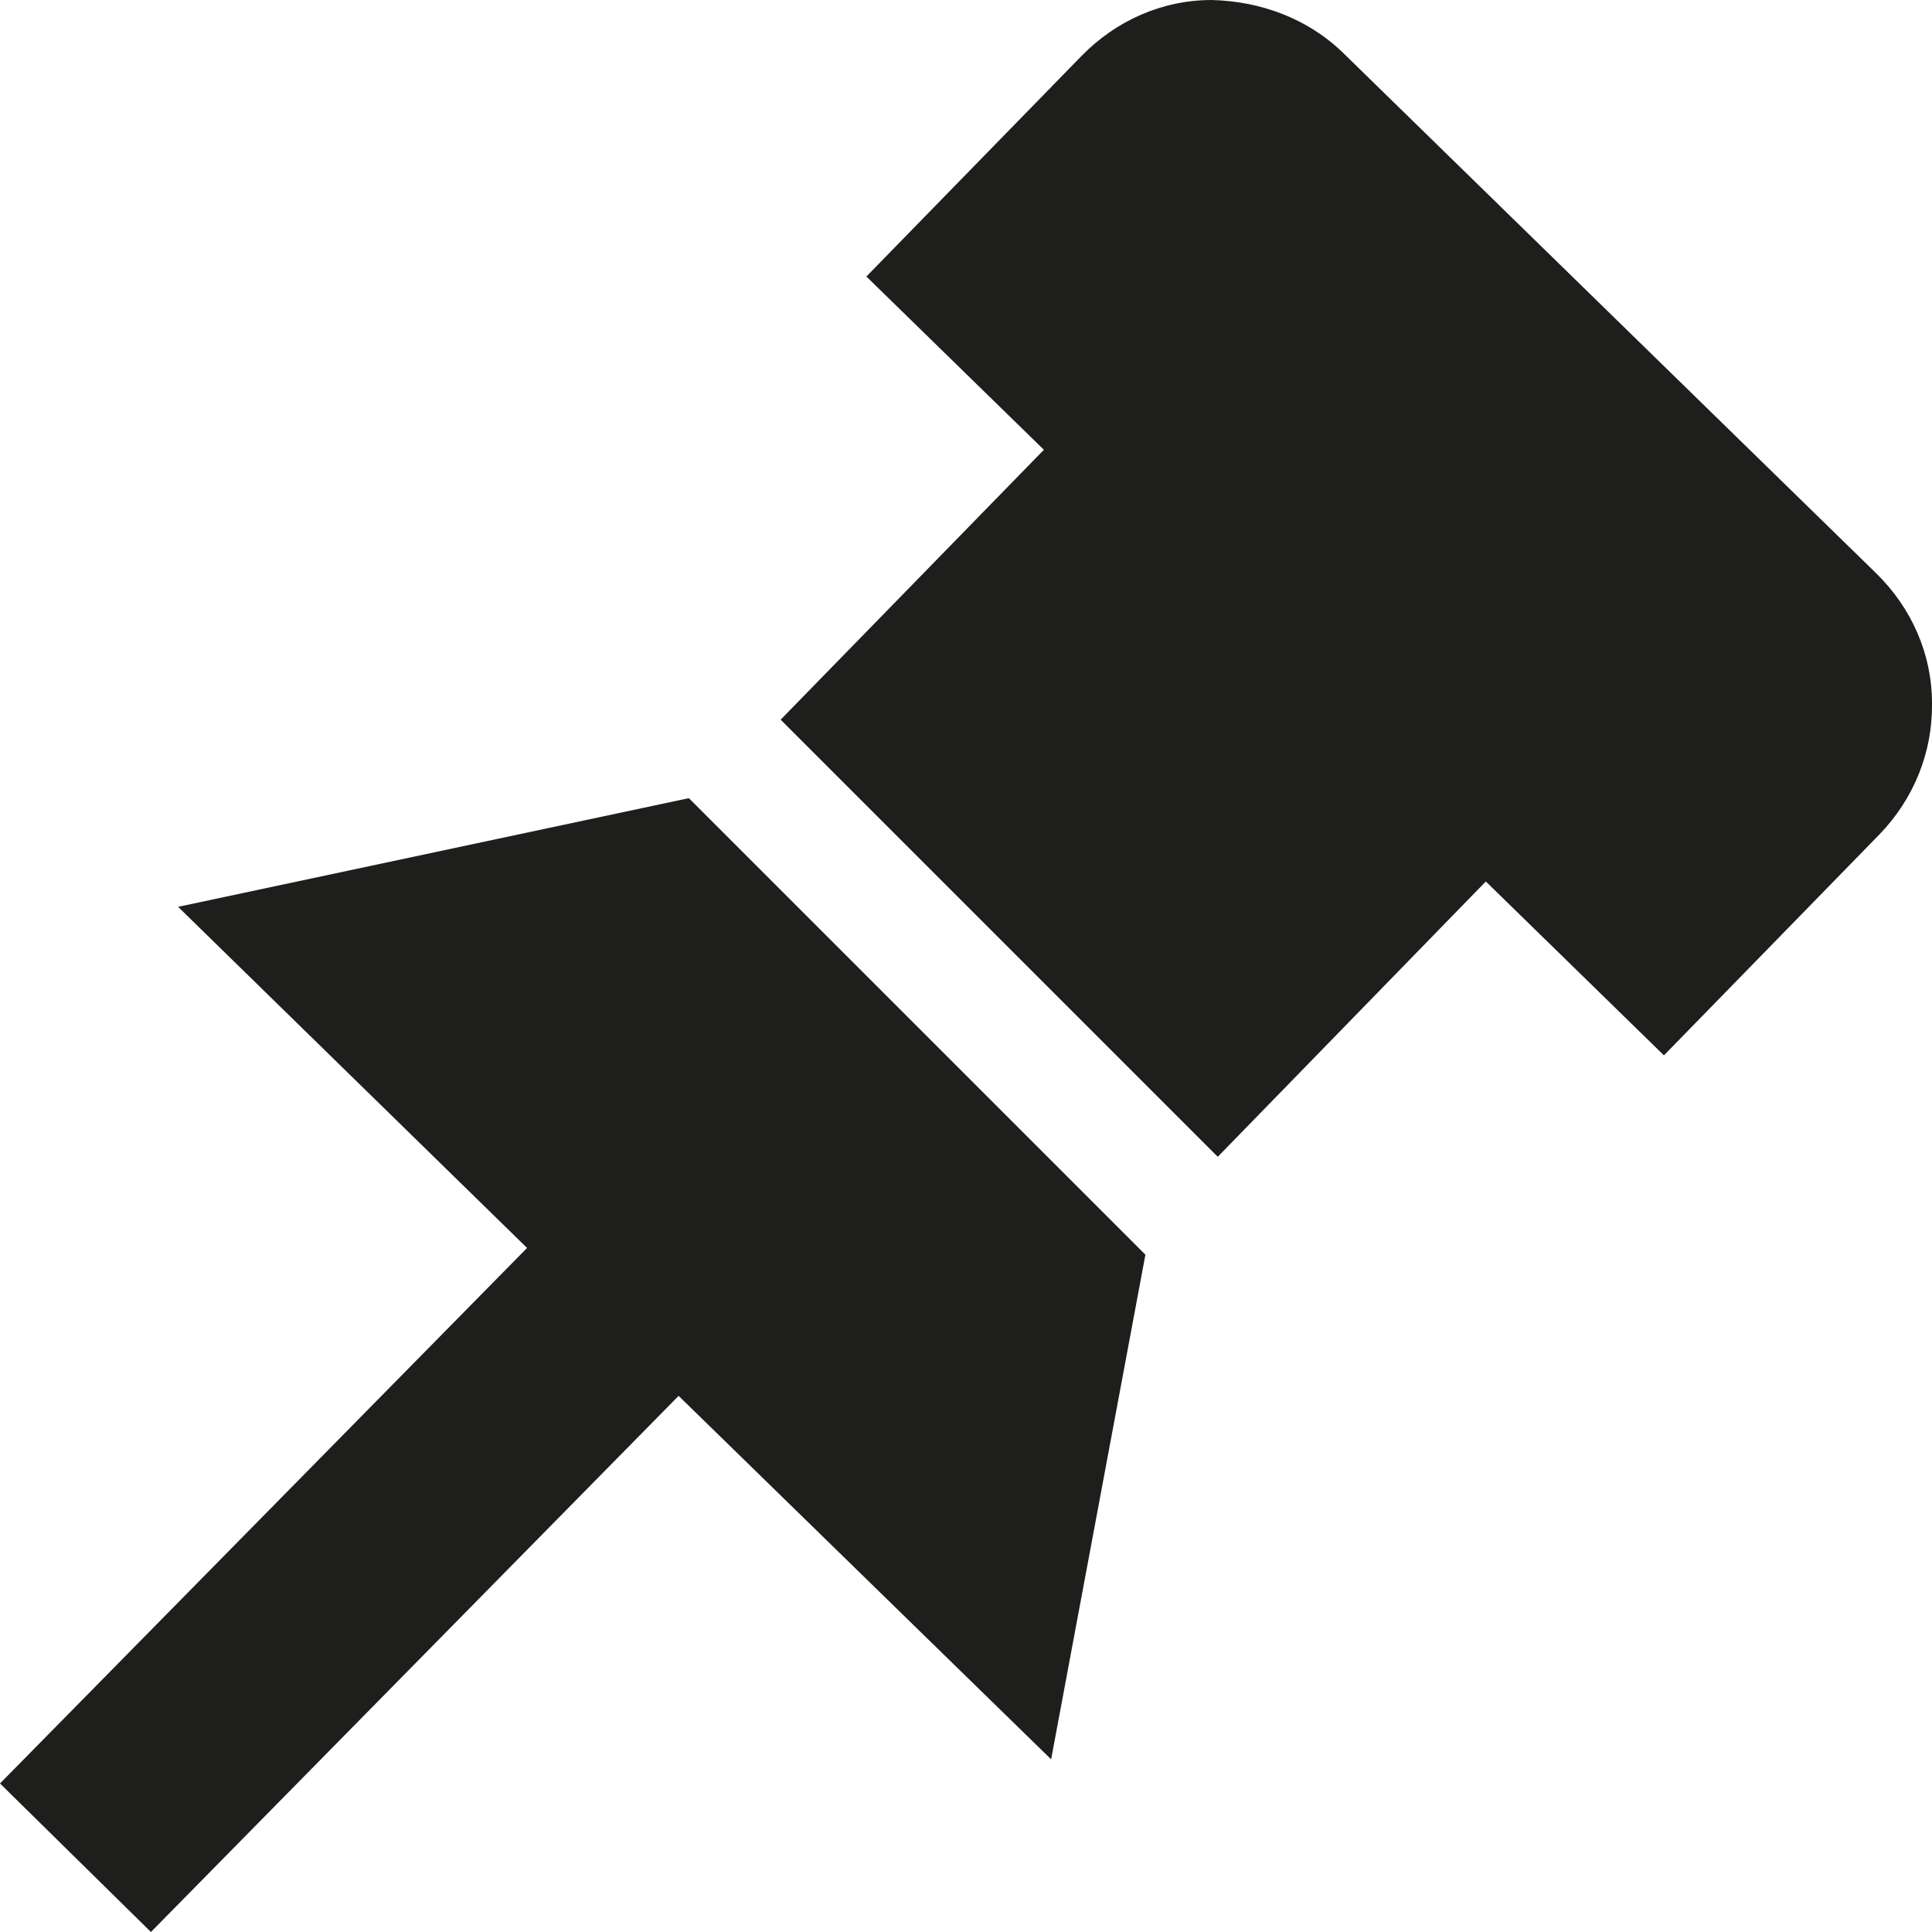 <?xml version="1.0" encoding="UTF-8"?>
<svg id="Ebene_2" xmlns="http://www.w3.org/2000/svg" viewBox="0 0 32 32">
  <defs>
    <style>
      .cls-1 {
        fill: #1e1e1c;
      }
    </style>
  </defs>
  <g id="_x33_219">
    <path class="cls-1" d="M18.97,20.79l-1.56,8.35-6.17-6.02-8.74,8.88-2.5-2.46,8.73-8.87-5.78-5.65,8.46-1.8,7.56,7.56ZM31.08,9.5L22.24.87c-.59-.57-1.37-.85-2.17-.87-.82,0-1.58.34-2.15.92l-3.57,3.66,2.94,2.87-4.36,4.47,7.24,7.24,4.44-4.56,2.95,2.88,3.57-3.66c.57-.59.88-1.36.87-2.17,0-.82-.34-1.58-.92-2.15Z"/>
  </g>
</svg>